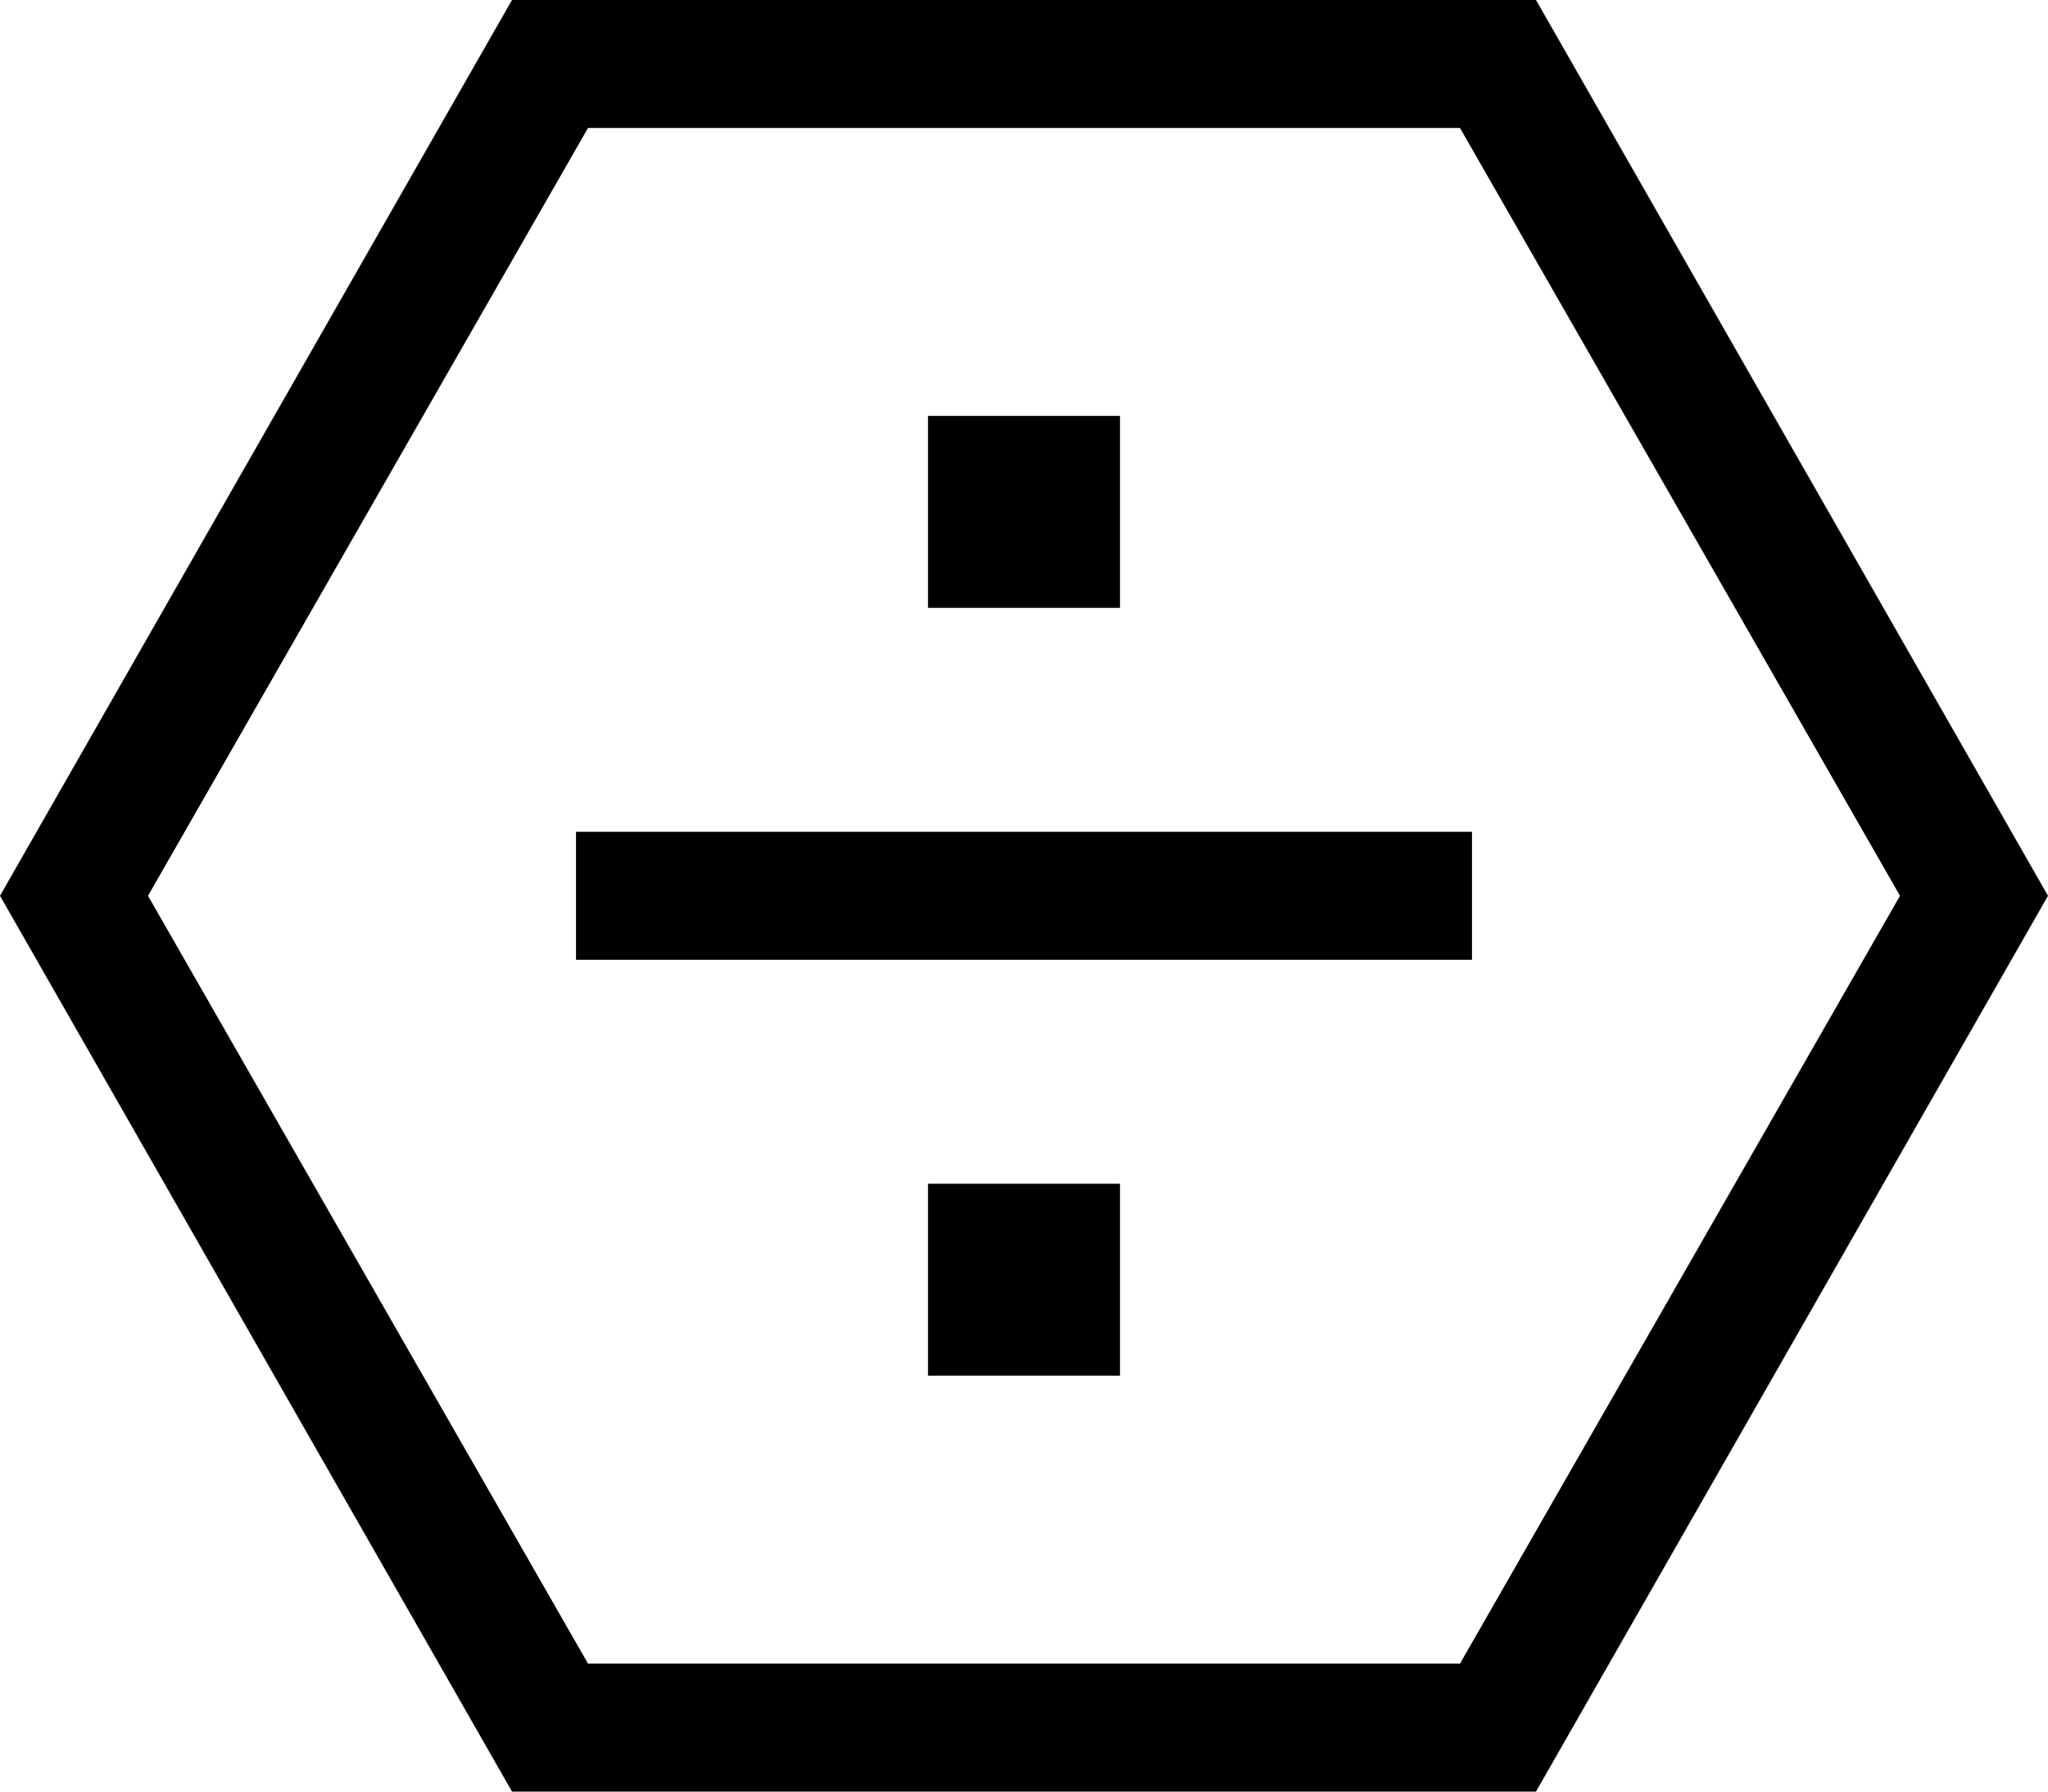 <svg xmlns="http://www.w3.org/2000/svg" viewBox="0 0 512 448">
    <path d="M 37 224 L 147 32 L 365 32 L 475 224 L 365 416 L 147 416 L 37 224 L 37 224 Z M 128 0 L 0 224 L 128 448 L 384 448 L 512 224 L 384 0 L 128 0 L 128 0 Z M 280 104 L 232 104 L 232 152 L 280 152 L 280 104 L 280 104 Z M 160 208 L 144 208 L 144 240 L 160 240 L 352 240 L 368 240 L 368 208 L 352 208 L 160 208 L 160 208 Z M 232 296 L 232 344 L 280 344 L 280 296 L 232 296 L 232 296 Z"/>
</svg>
